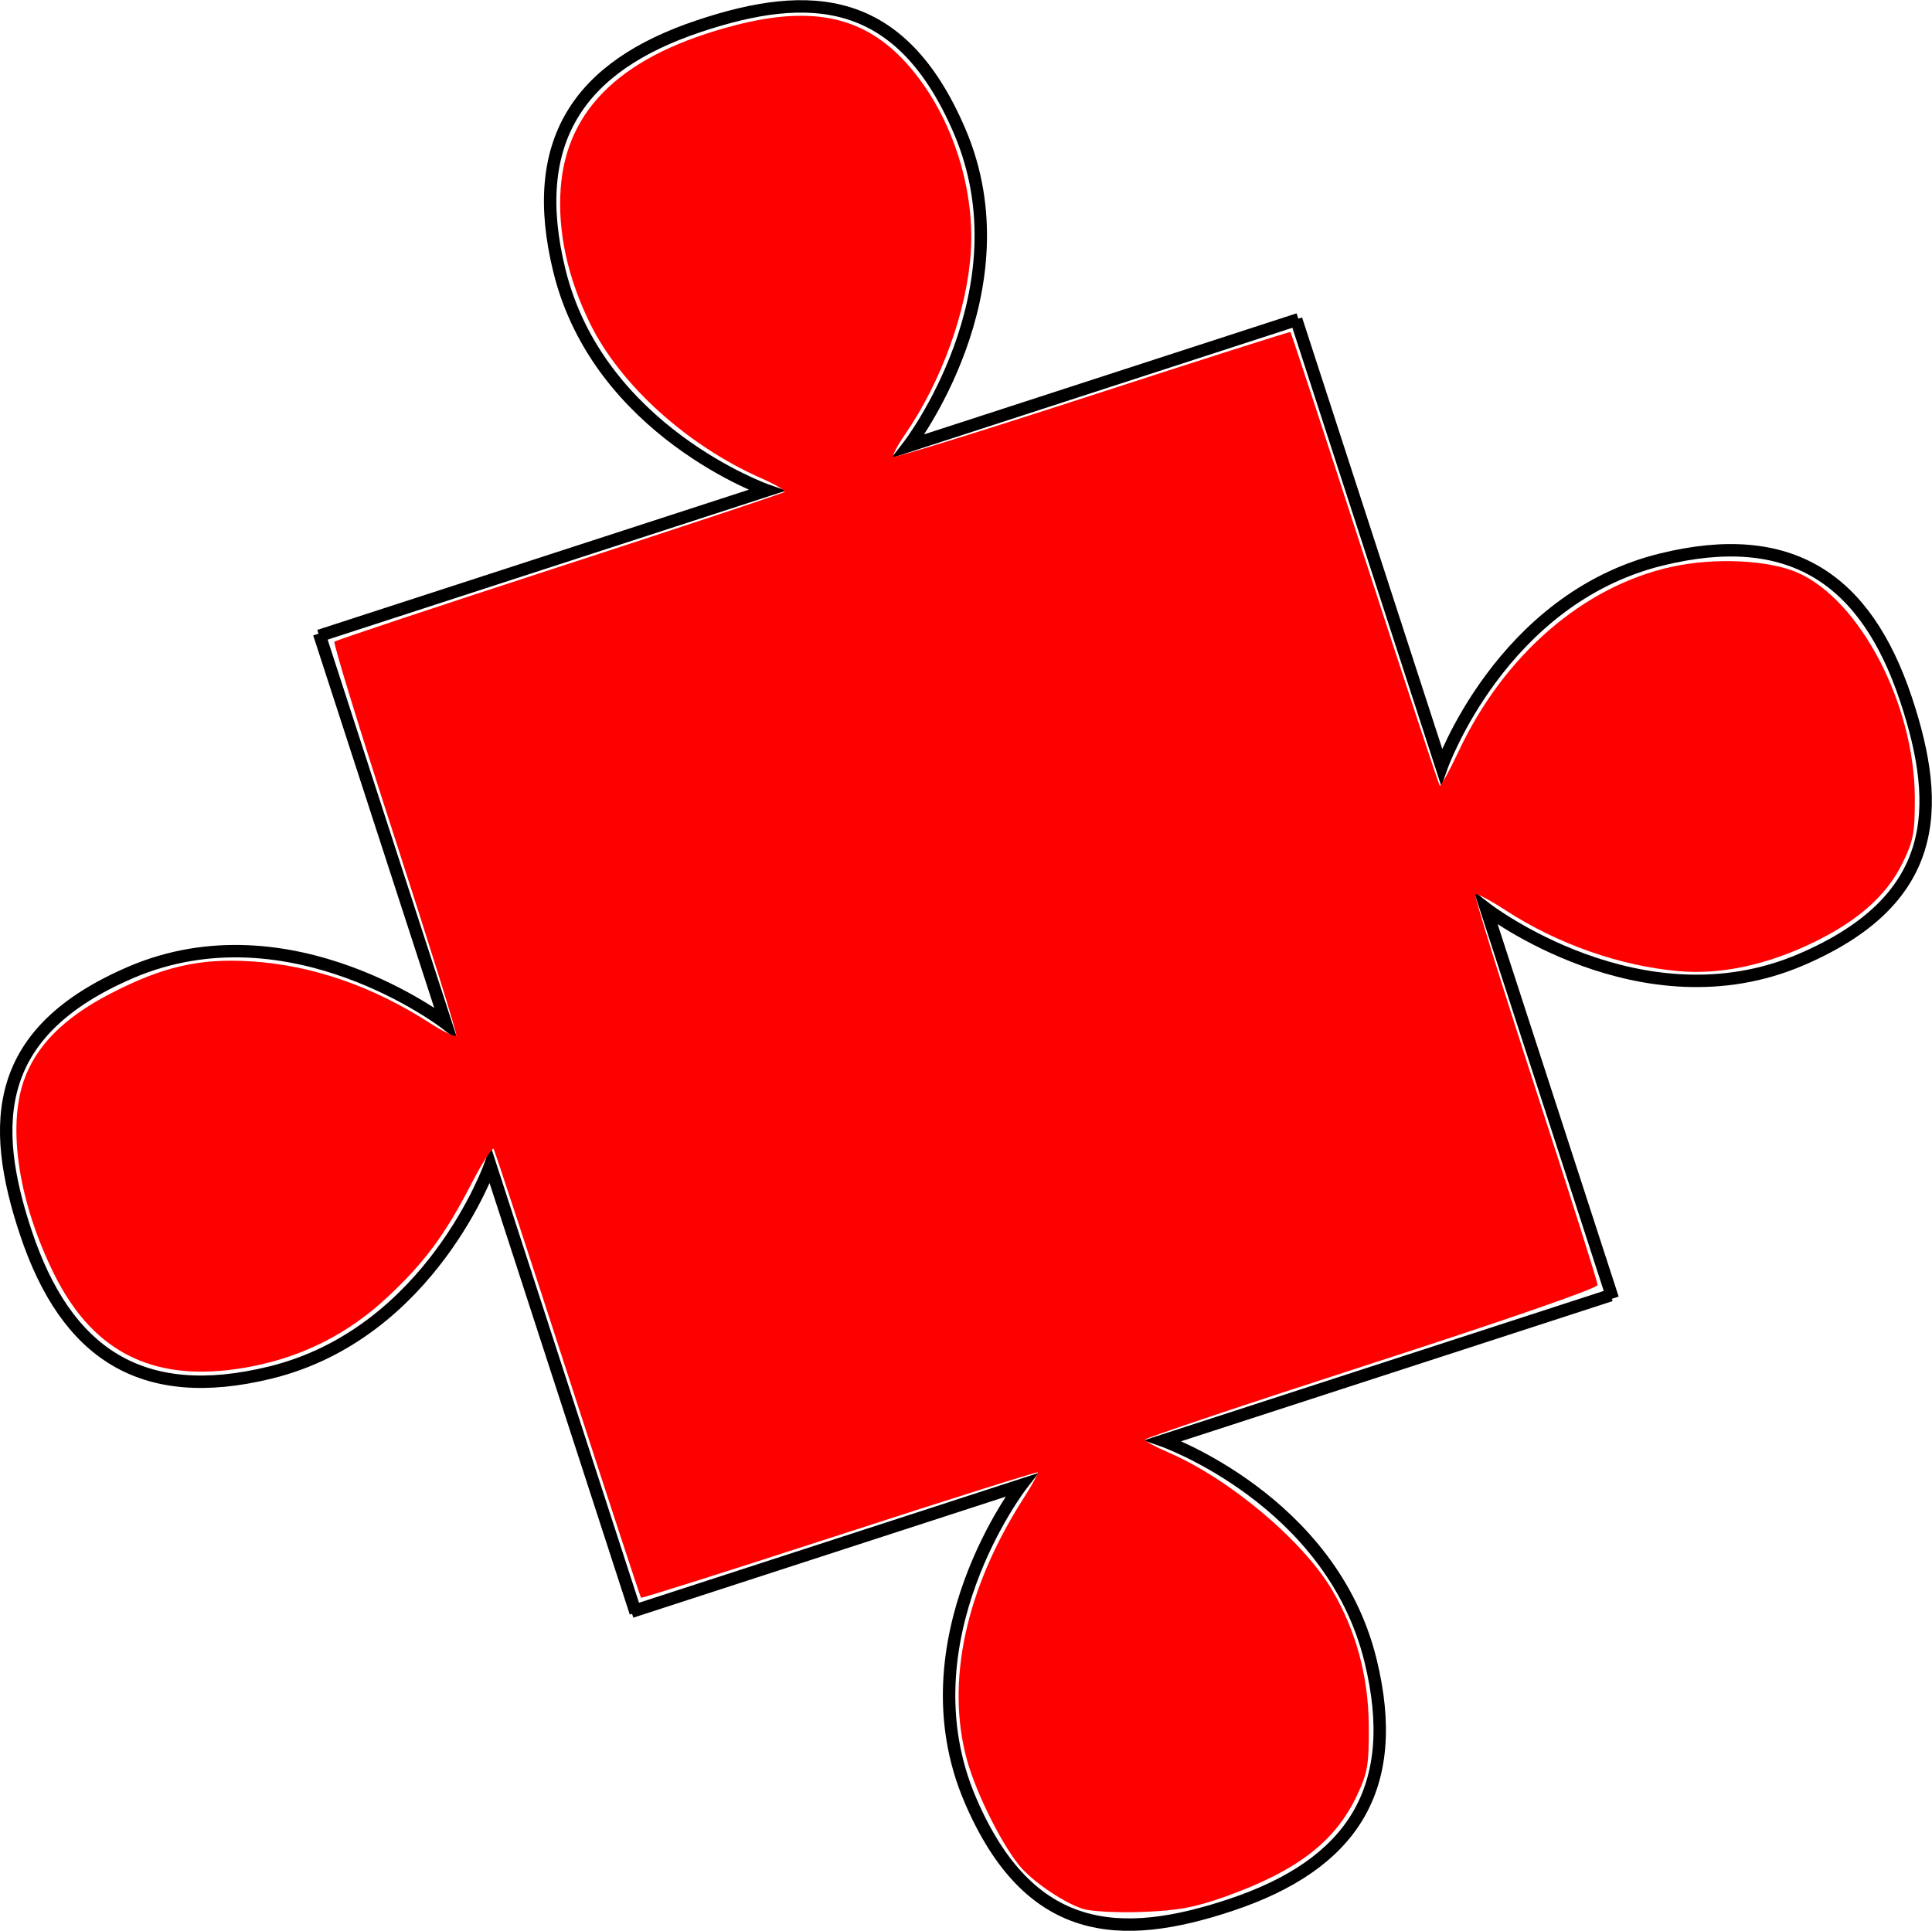 <?xml version="1.0" encoding="UTF-8" standalone="no"?>
<!-- Created with Inkscape (http://www.inkscape.org/) -->

<svg
   xmlns:dc="http://purl.org/dc/elements/1.1/"
   xmlns:cc="http://creativecommons.org/ns#"
   xmlns:rdf="http://www.w3.org/1999/02/22-rdf-syntax-ns#"
   xmlns:svg="http://www.w3.org/2000/svg"
   xmlns="http://www.w3.org/2000/svg"
   xmlns:xlink="http://www.w3.org/1999/xlink"
   xmlns:sodipodi="http://sodipodi.sourceforge.net/DTD/sodipodi-0.dtd"
   xmlns:inkscape="http://www.inkscape.org/namespaces/inkscape"
   width="310.966"
   height="310.804"
   id="svg2"
   version="1.1"
   inkscape:version="0.47 r22583"
   sodipodi:docname="jigsaw.svg">
  <defs
     id="defs4">
    <inkscape:perspective
       sodipodi:type="inkscape:persp3d"
       inkscape:vp_x="0 : 526.18109 : 1"
       inkscape:vp_y="0 : 1000 : 0"
       inkscape:vp_z="744.09448 : 526.18109 : 1"
       inkscape:persp3d-origin="372.04724 : 350.78739 : 1"
       id="perspective10" />
    <inkscape:perspective
       id="perspective2839"
       inkscape:persp3d-origin="0.5 : 0.33333333 : 1"
       inkscape:vp_z="1 : 0.5 : 1"
       inkscape:vp_y="0 : 1000 : 0"
       inkscape:vp_x="0 : 0.5 : 1"
       sodipodi:type="inkscape:persp3d" />
    <inkscape:perspective
       id="perspective2861"
       inkscape:persp3d-origin="0.5 : 0.33333333 : 1"
       inkscape:vp_z="1 : 0.5 : 1"
       inkscape:vp_y="0 : 1000 : 0"
       inkscape:vp_x="0 : 0.5 : 1"
       sodipodi:type="inkscape:persp3d" />
    <inkscape:perspective
       id="perspective2883"
       inkscape:persp3d-origin="0.5 : 0.33333333 : 1"
       inkscape:vp_z="1 : 0.5 : 1"
       inkscape:vp_y="0 : 1000 : 0"
       inkscape:vp_x="0 : 0.5 : 1"
       sodipodi:type="inkscape:persp3d" />
    <inkscape:perspective
       id="perspective2905"
       inkscape:persp3d-origin="0.5 : 0.33333333 : 1"
       inkscape:vp_z="1 : 0.5 : 1"
       inkscape:vp_y="0 : 1000 : 0"
       inkscape:vp_x="0 : 0.5 : 1"
       sodipodi:type="inkscape:persp3d" />
  </defs>
  <sodipodi:namedview
     id="base"
     pagecolor="#ffffff"
     bordercolor="#666666"
     borderopacity="1.0"
     inkscape:pageopacity="0.0"
     inkscape:pageshadow="2"
     inkscape:zoom="1.4"
     inkscape:cx="118.86333"
     inkscape:cy="248.15704"
     inkscape:document-units="px"
     inkscape:current-layer="layer1"
     showgrid="false"
     inkscape:window-width="1185"
     inkscape:window-height="1165"
     inkscape:window-x="0"
     inkscape:window-y="47"
     inkscape:window-maximized="0"
     inkscape:showpageshadow="false"
     borderlayer="false"
     showborder="true" />
  <g
     inkscape:label="Layer 1"
     inkscape:groupmode="layer"
     id="layer1"
     transform="translate(-125.926,-143.28)">
    <g
       id="g3718"
       transform="matrix(-0.309,-0.951,0.951,-0.309,84.253,658.586)">
      <path
         sodipodi:nodetypes="ccssscc"
         id="path2816"
         d="m 198.708,215.975 75.761,0 c 0,0 -22.763,-17.427 -20.828,-43.941 1.56,-21.382 13.135,-30.343 33.496,-30.517 18.842,-0.161 32.528,5.106 34.715,29.001 2.556,27.928 -23.489,45.702 -23.489,45.702 l 66.009,0"
         style="fill:none;stroke:#000000;stroke-width:2;stroke-linecap:butt;stroke-linejoin:miter;stroke-miterlimit:4;stroke-opacity:1;stroke-dasharray:none" />
      <use
         height="1052.362"
         width="744.094"
         transform="matrix(0,1,-1,0,579.986,17.411)"
         id="use2919"
         xlink:href="#path2816"
         y="0"
         x="0" />
      <use
         height="1052.362"
         width="744.094"
         transform="matrix(-1,0,0,-1,562.576,597.397)"
         id="use2921"
         xlink:href="#path2816"
         y="0"
         x="0" />
      <use
         height="1052.362"
         width="744.094"
         transform="matrix(0,-1,1,0,-17.158,579.734)"
         id="use2923"
         xlink:href="#path2816"
         y="0"
         x="0" />
    </g>
    <path
       style="fill:#ff0000;stroke-width:2;stroke-miterlimit:4;stroke-dasharray:none"
       d="m 300.269,450.571 c -2.787,-0.855 -7.521,-3.971 -9.816,-6.461 -2.891,-3.137 -7.356,-11.944 -8.892,-17.541 -3.445,-12.551 -0.204,-27.542 9.098,-42.082 1.395,-2.18 2.428,-4.067 2.297,-4.193 -0.131,-0.126 -14.506,4.41 -31.944,10.08 -17.438,5.67 -31.797,10.217 -31.909,10.105 -0.112,-0.112 -5.413,-16.273 -11.781,-35.913 -6.367,-19.64 -11.74,-35.991 -11.938,-36.335 -0.198,-0.344 -1.844,2.239 -3.656,5.74 -4.271,8.25 -7.586,12.692 -13.679,18.333 -6.065,5.616 -13.202,9.253 -21.36,10.886 -15.299,3.063 -25.61,-1.729 -32.104,-14.921 -5.62,-11.417 -7.478,-23.324 -4.836,-30.999 1.934,-5.617 6.466,-10.178 13.96,-14.048 8.425,-4.351 14.306,-5.703 22.58,-5.192 9.838,0.609 19.647,3.998 28.929,9.996 2.161,1.396 4.027,2.26 4.148,1.919 0.121,-0.341 -4.334,-14.646 -9.899,-31.789 -5.565,-17.143 -9.934,-31.353 -9.708,-31.579 0.225,-0.225 16.532,-5.657 36.236,-12.069 19.704,-6.413 35.997,-11.83 36.206,-12.039 0.209,-0.209 -1.494,-1.208 -3.784,-2.221 -11.835,-5.234 -22.63,-14.98 -27.472,-24.802 -3.652,-7.408 -5.275,-14.833 -4.774,-21.837 0.93,-12.991 10.168,-21.627 28.091,-26.262 12.526,-3.24 20.827,-1.387 27.616,6.164 6.959,7.74 10.982,19.554 10.307,30.27 -0.598,9.506 -4.691,20.864 -10.627,29.491 -1.206,1.752 -2.029,3.349 -1.83,3.548 0.199,0.199 14.614,-4.273 32.033,-9.939 17.419,-5.666 31.759,-10.236 31.868,-10.156 0.108,0.08 5.496,16.48 11.972,36.444 6.476,19.964 11.905,36.429 12.063,36.587 0.158,0.158 1.553,-2.39 3.098,-5.662 7.276,-15.409 19.985,-26.405 34.161,-29.559 6.897,-1.535 15.698,-1.128 20.369,0.94 10.073,4.461 18.795,21.241 18.836,36.239 0.015,5.619 -0.235,6.943 -1.987,10.51 -2.558,5.209 -7.16,9.294 -14.424,12.804 -7.431,3.591 -14.836,5.168 -21.523,4.585 -9.513,-0.829 -19.577,-4.364 -27.963,-9.82 -2.467,-1.605 -4.65,-2.754 -4.851,-2.553 -0.201,0.201 4.148,14.238 9.664,31.195 5.516,16.956 10.029,31.22 10.028,31.697 -4.8e-4,0.515 -14.807,5.659 -36.422,12.653 -20.032,6.482 -36.424,11.987 -36.428,12.233 -0.004,0.246 1.681,1.172 3.744,2.058 9.807,4.21 21.737,14.247 26.406,22.216 3.822,6.523 5.806,13.87 5.863,21.707 0.046,6.311 -0.17,7.617 -1.855,11.212 -3.523,7.515 -9.661,12.243 -21.275,16.385 -4.849,1.73 -7.572,2.234 -13.247,2.452 -3.929,0.151 -8.245,-0.063 -9.592,-0.476 l 0,0 z"
       id="path3724" />
  </g>
</svg>
